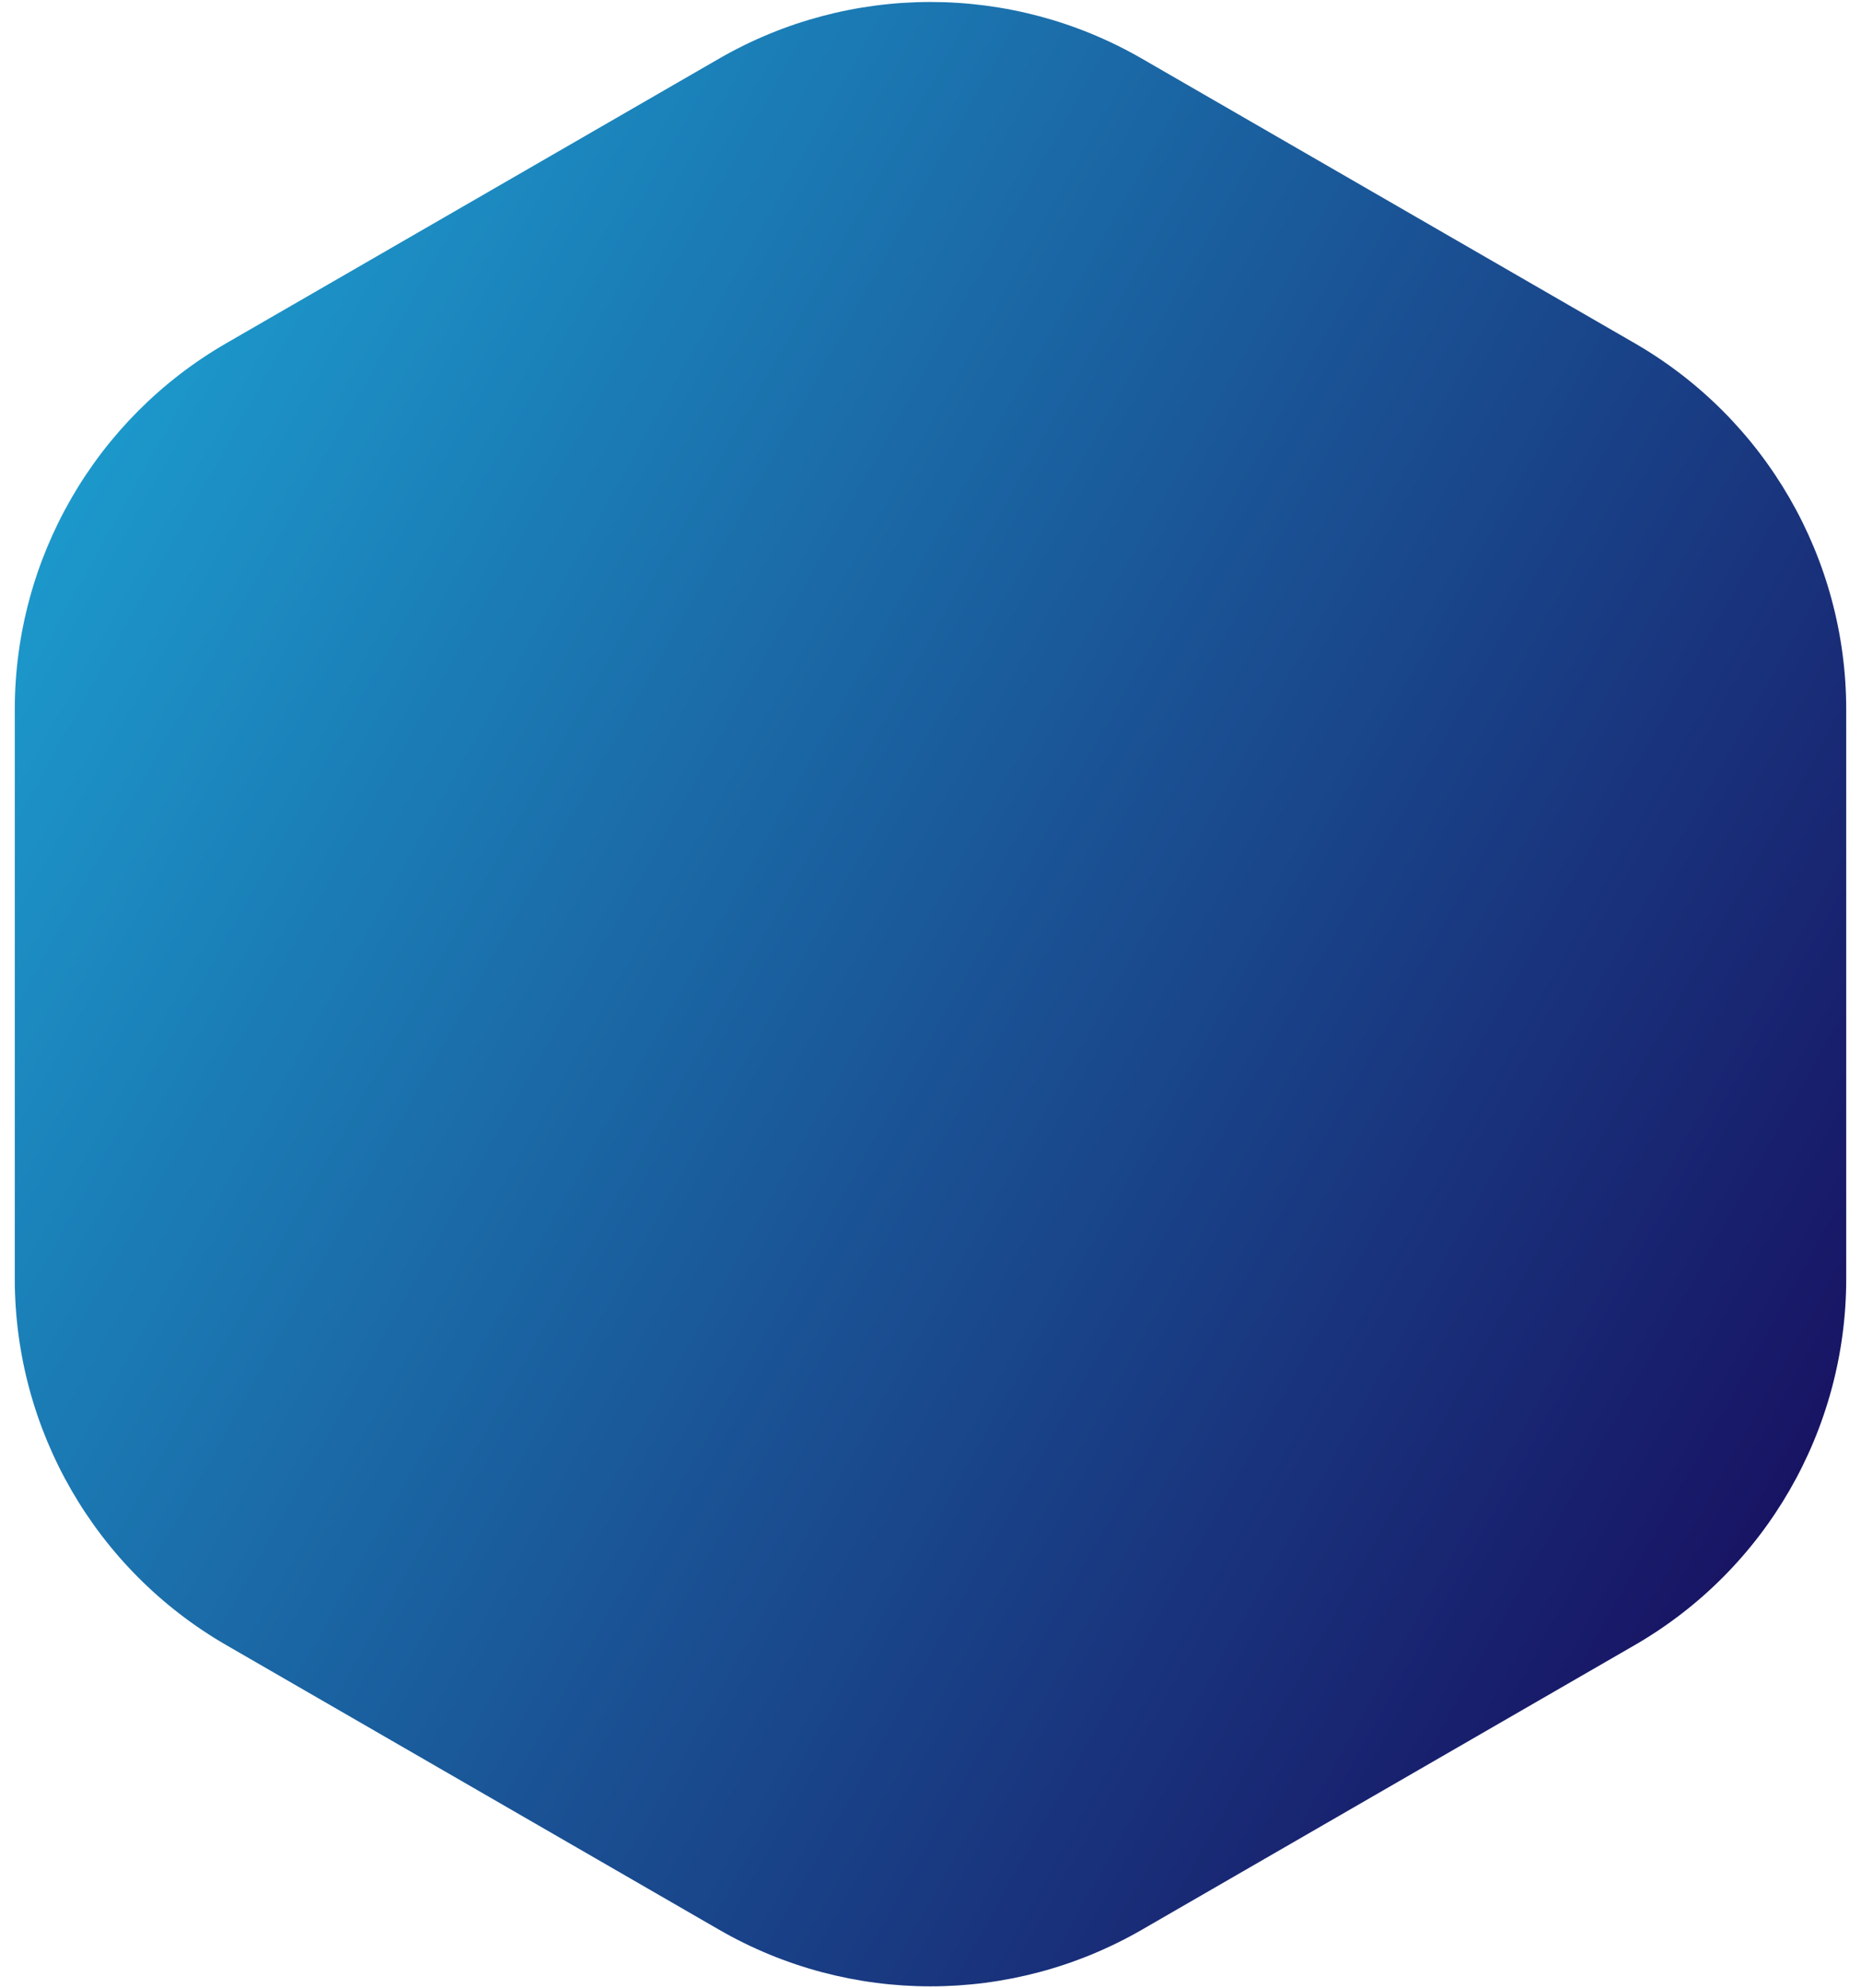 <svg width="88" height="94" viewBox="0 0 88 94" fill="none" xmlns="http://www.w3.org/2000/svg">
<path d="M34 91.227C40.188 94.799 47.812 94.799 54 91.227L77.301 77.773C83.489 74.201 87.301 67.598 87.301 60.453V33.547C87.301 26.402 83.489 19.799 77.301 16.227L54 2.774C47.812 -0.799 40.188 -0.799 34 2.773L10.699 16.227C4.511 19.799 0.699 26.402 0.699 33.547V60.453C0.699 67.598 4.511 74.201 10.699 77.773L34 91.227Z" fill="url(#paint0_linear_2243_341)"/>
<defs>
<linearGradient id="paint0_linear_2243_341" x1="3.5" y1="23" x2="85.5" y2="69" gradientUnits="userSpaceOnUse">
<stop stop-color="#1C98CB"/>
<stop offset="1" stop-color="#181464"/>
</linearGradient>
</defs>
</svg>
